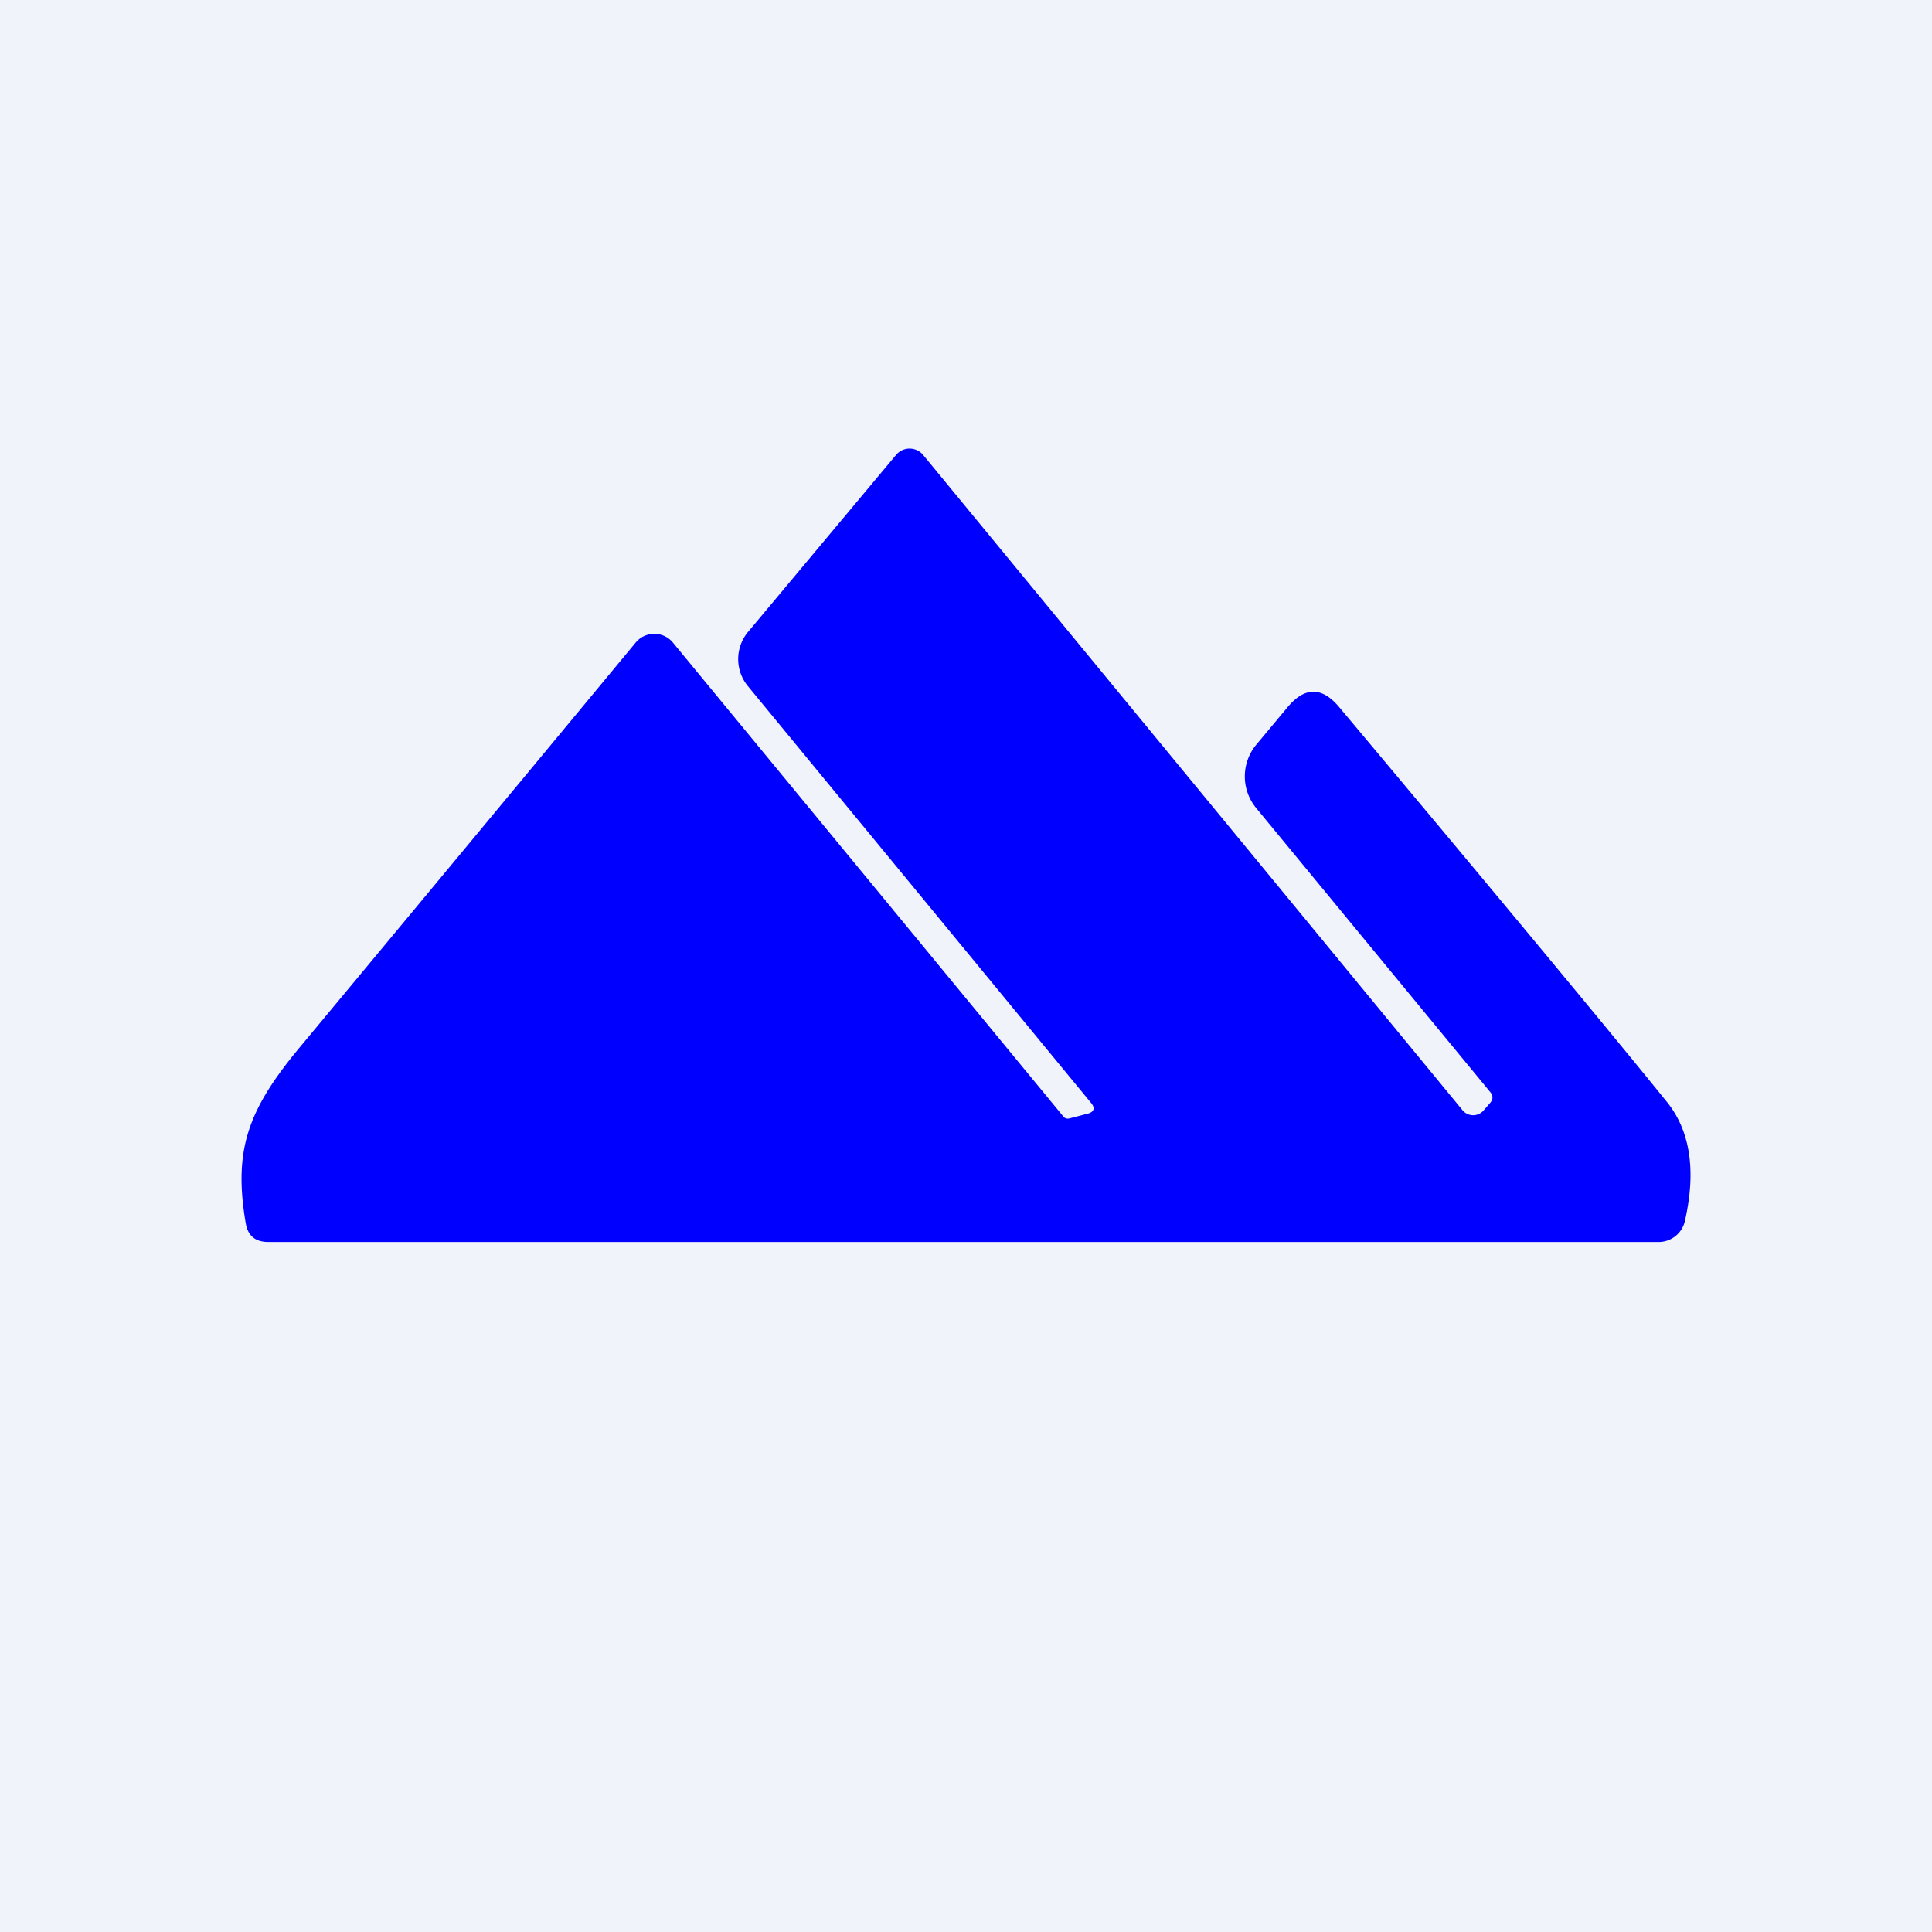 <!-- by TradingView --><svg width="56" height="56" viewBox="0 0 56 56" xmlns="http://www.w3.org/2000/svg"><path fill="#F0F3FA" d="M0 0h56v56H0z"/><path d="m31.61 31.95-9.93-12.06a1.23 1.23 0 0 1 0-1.57l4.29-5.13a.51.51 0 0 1 .79 0l15.64 19a.4.4 0 0 0 .6 0l.2-.23c.08-.1.08-.2 0-.3l-6.79-8.24a1.44 1.44 0 0 1 0-1.83l.91-1.09c.5-.6 1-.6 1.5 0 4.62 5.51 7.78 9.32 9.48 11.42.69.84.87 2 .54 3.46a.78.78 0 0 1-.76.62H7.78c-.38 0-.6-.18-.66-.56-.35-2.09.05-3.25 1.55-5.06a7450.7 7450.7 0 0 0 9.76-11.76.7.7 0 0 1 1.07 0l11.32 13.74c.05.06.1.07.17.06l.5-.13c.23-.05.27-.17.12-.34Z" fill="#00F"/></svg>